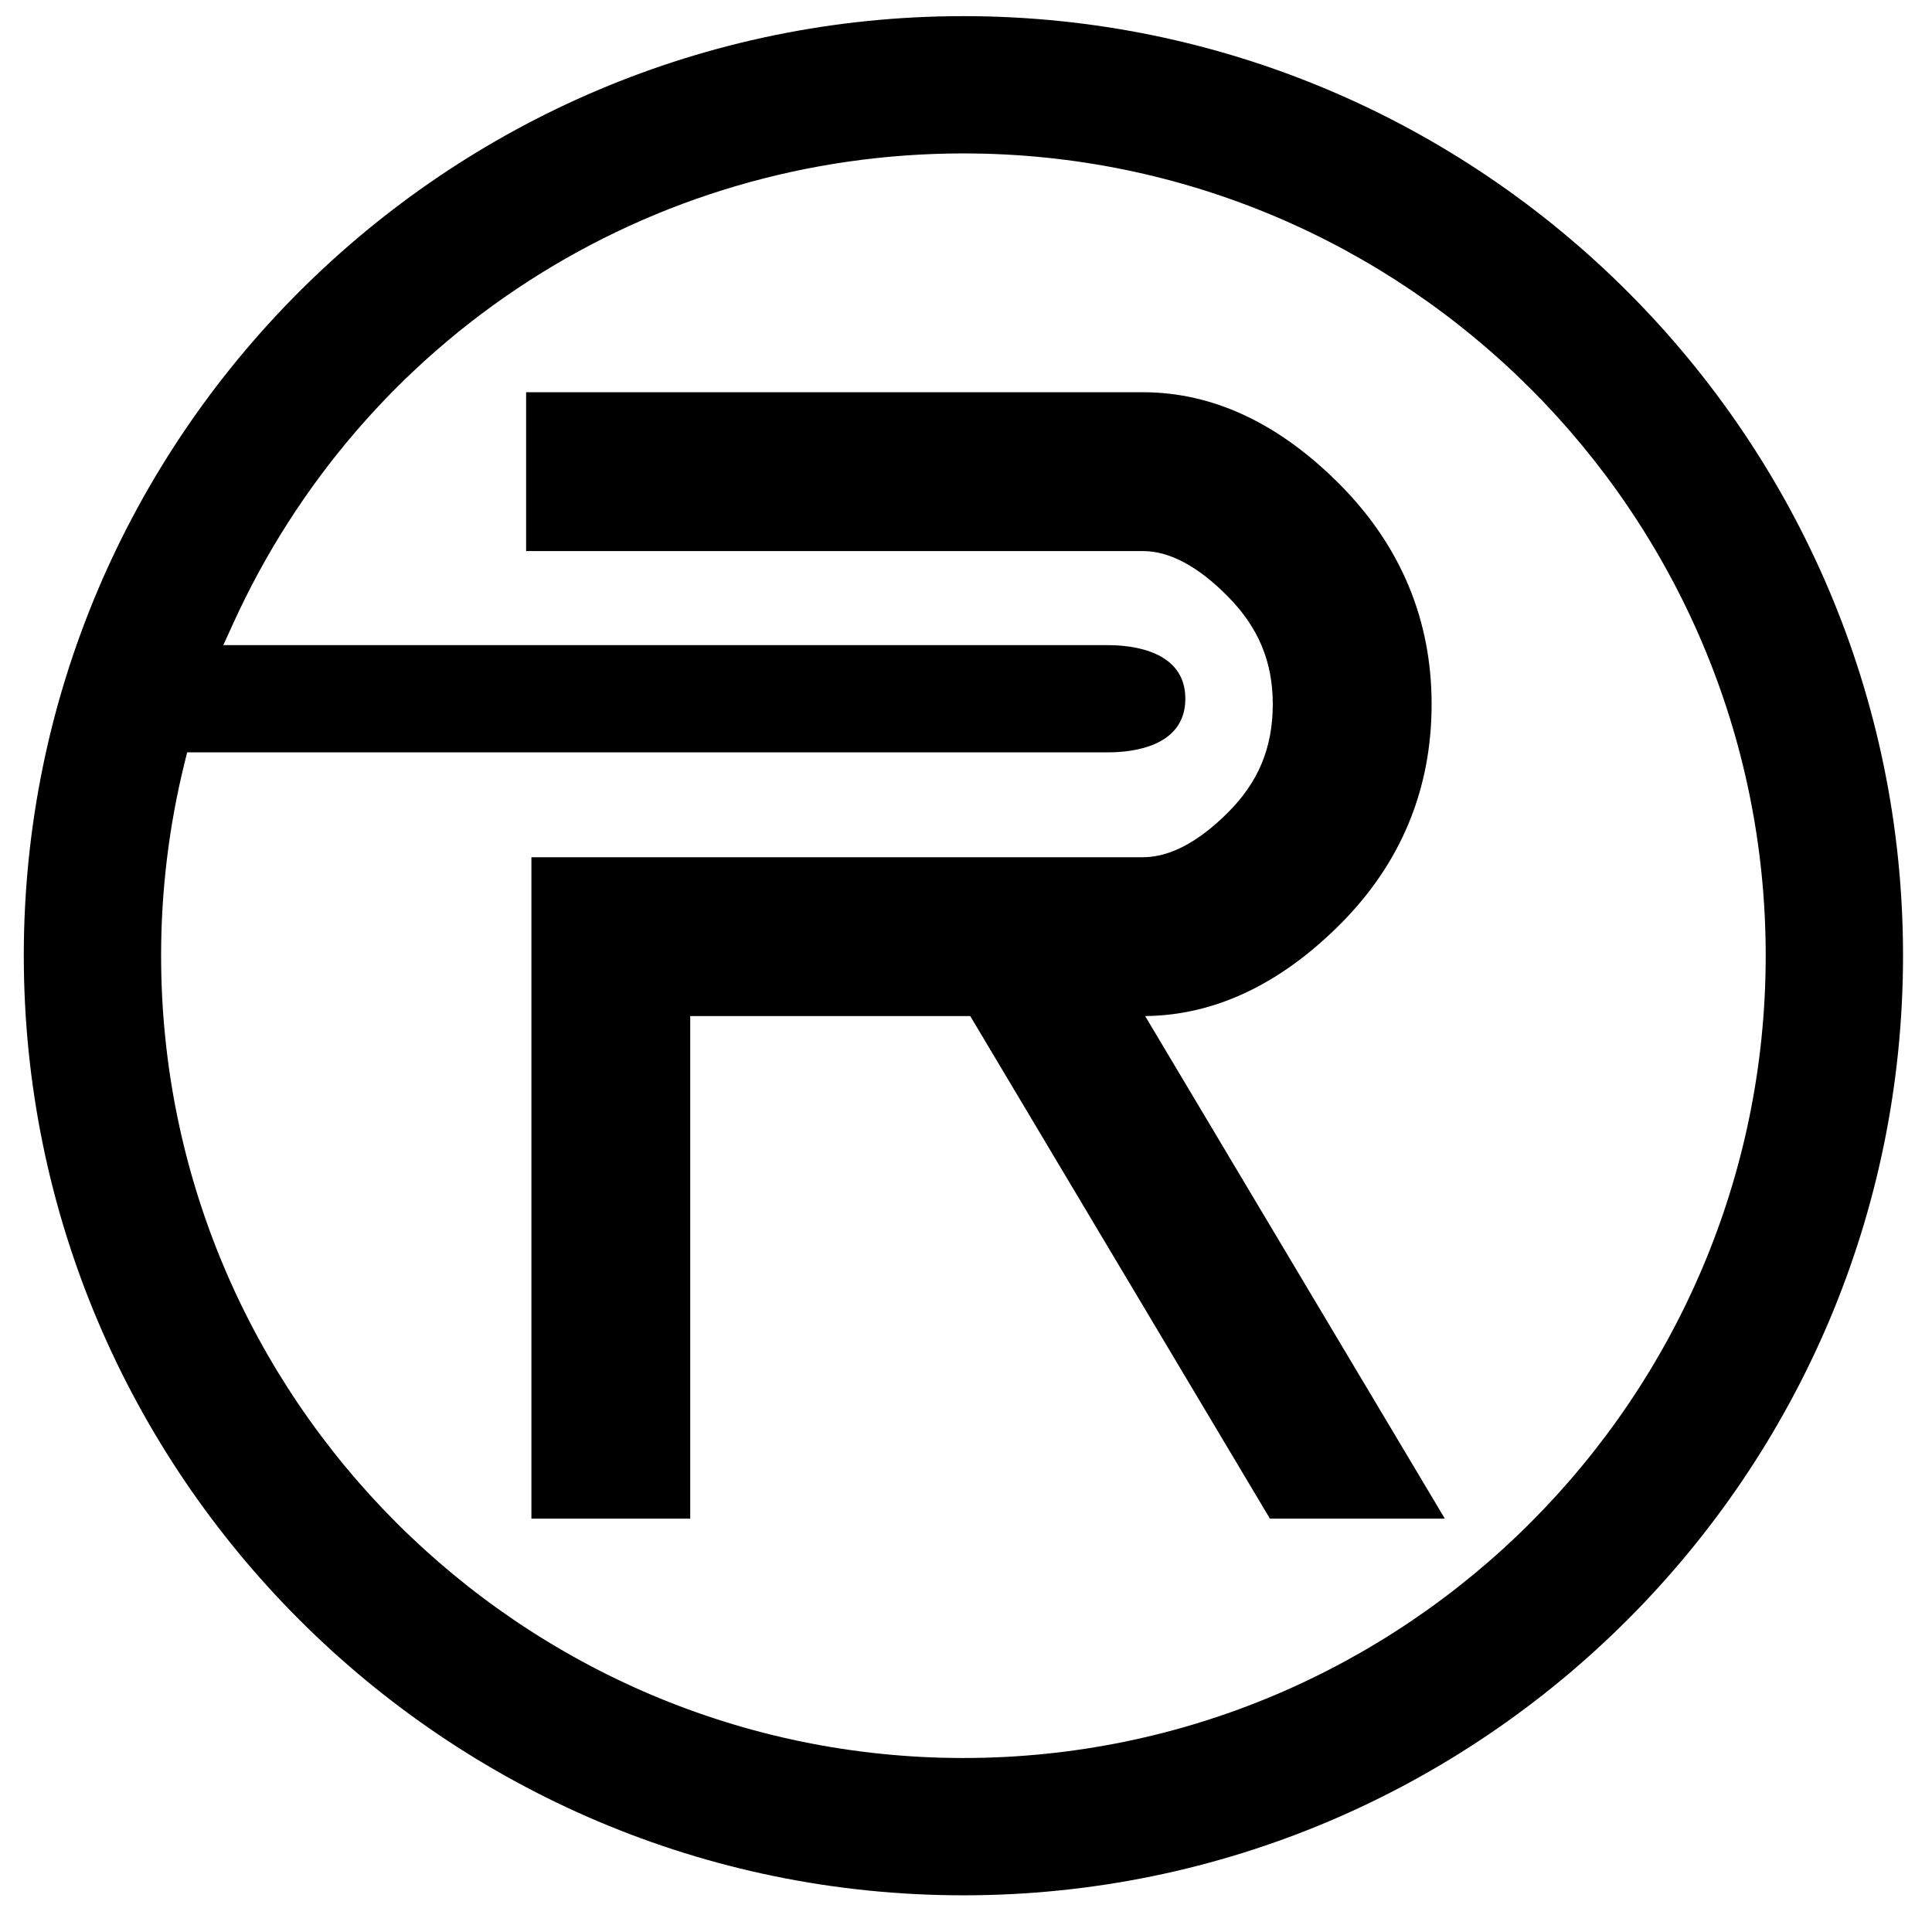 <svg version="1.1" id="Layer_1" xmlns="http://www.w3.org/2000/svg" xmlns:xlink="http://www.w3.org/1999/xlink" x="0px" y="0px"
	 width="226.777px" height="226.777px" viewBox="0 0 226.777 226.777" enable-background="new 0 0 226.777 226.777"
	 xml:space="preserve">
<g>
	<path d="M157.288,108.509c7.137-7.136,10.754-15.835,10.754-25.856c0-9.885-3.609-18.546-10.731-25.745
		c-7.146-7.211-14.935-10.868-23.152-10.868H61.755v18.643h72.403c3.118,0,6.469,1.79,9.956,5.318
		c3.604,3.65,5.283,7.67,5.283,12.652c0,5.088-1.669,9.128-5.254,12.713c-3.487,3.487-6.848,5.255-9.985,5.255H62.376v77.636h18.643
		v-58.992h32.868l35.177,58.992h20.53l-35.178-58.993C142.532,119.188,150.224,115.571,157.288,108.509z"/>
	<path d="M113.085,222.471c-60.815,0-110.292-49.484-110.292-110.308c0-60.802,49.477-110.269,110.292-110.269
		s110.292,49.467,110.292,110.269C223.377,172.987,173.9,222.471,113.085,222.471z M21.633,89.665
		c-1.806,7.345-2.723,14.915-2.723,22.499c0,51.936,42.248,94.189,94.175,94.189s94.173-42.253,94.173-94.189
		c0-51.917-42.245-94.156-94.173-94.156c-18.195,0-35.846,5.181-51.043,14.983c-15.167,9.781-27.16,23.688-34.684,40.218
		l-1.146,2.519h103.872c2.721,0,9.051,0.613,9.051,6.29c0,5.68-6.33,6.292-9.051,6.292H21.967L21.633,89.665z"/>
</g>
</svg>
